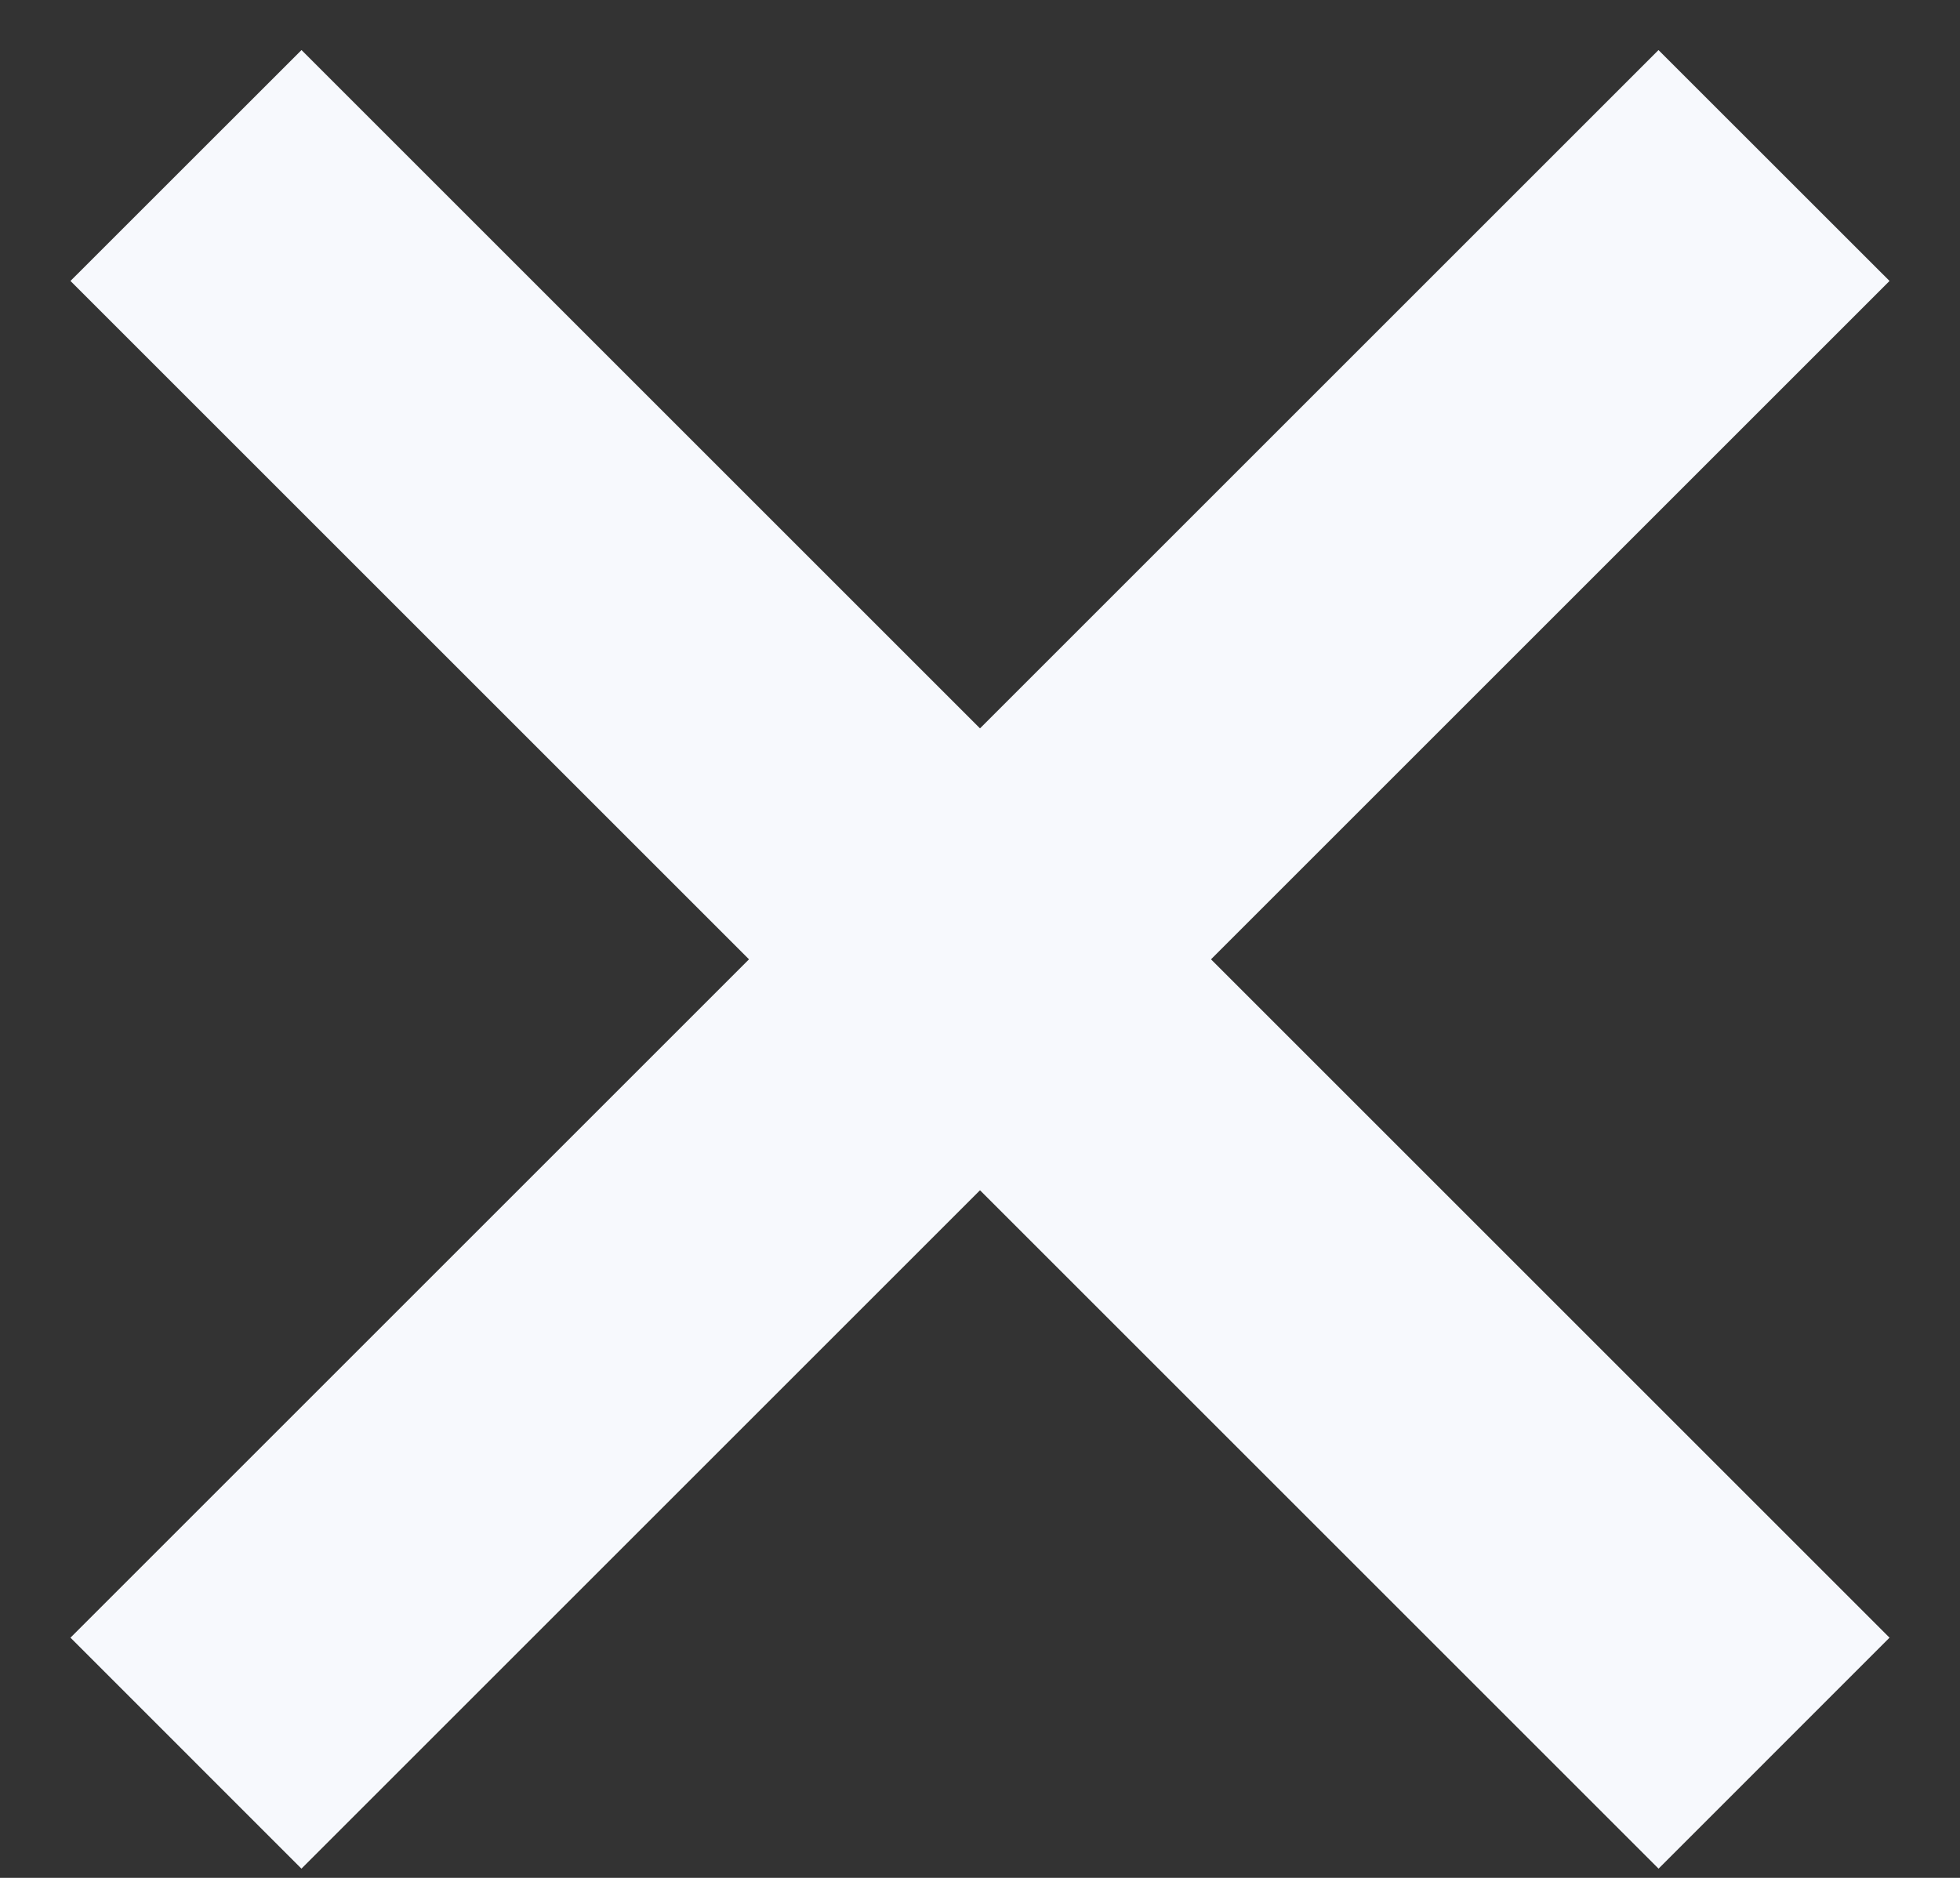<svg width="24" height="23" viewBox="0 0 24 23" fill="none" xmlns="http://www.w3.org/2000/svg">
<rect x="0" y="0" width="24" height="23" fill="#333333" stroke="none"/>
<path fill-rule="evenodd" clip-rule="evenodd" d="M20.309 22.887L0.863 3.441L3.692 0.613L23.137 20.058L20.309 22.887Z" fill="#F7F9FD"/>
<path fill-rule="evenodd" clip-rule="evenodd" d="M3.691 22.887L23.137 3.441L20.308 0.613L0.863 20.058L3.691 22.887Z" fill="#F7F9FD"/>
</svg>
